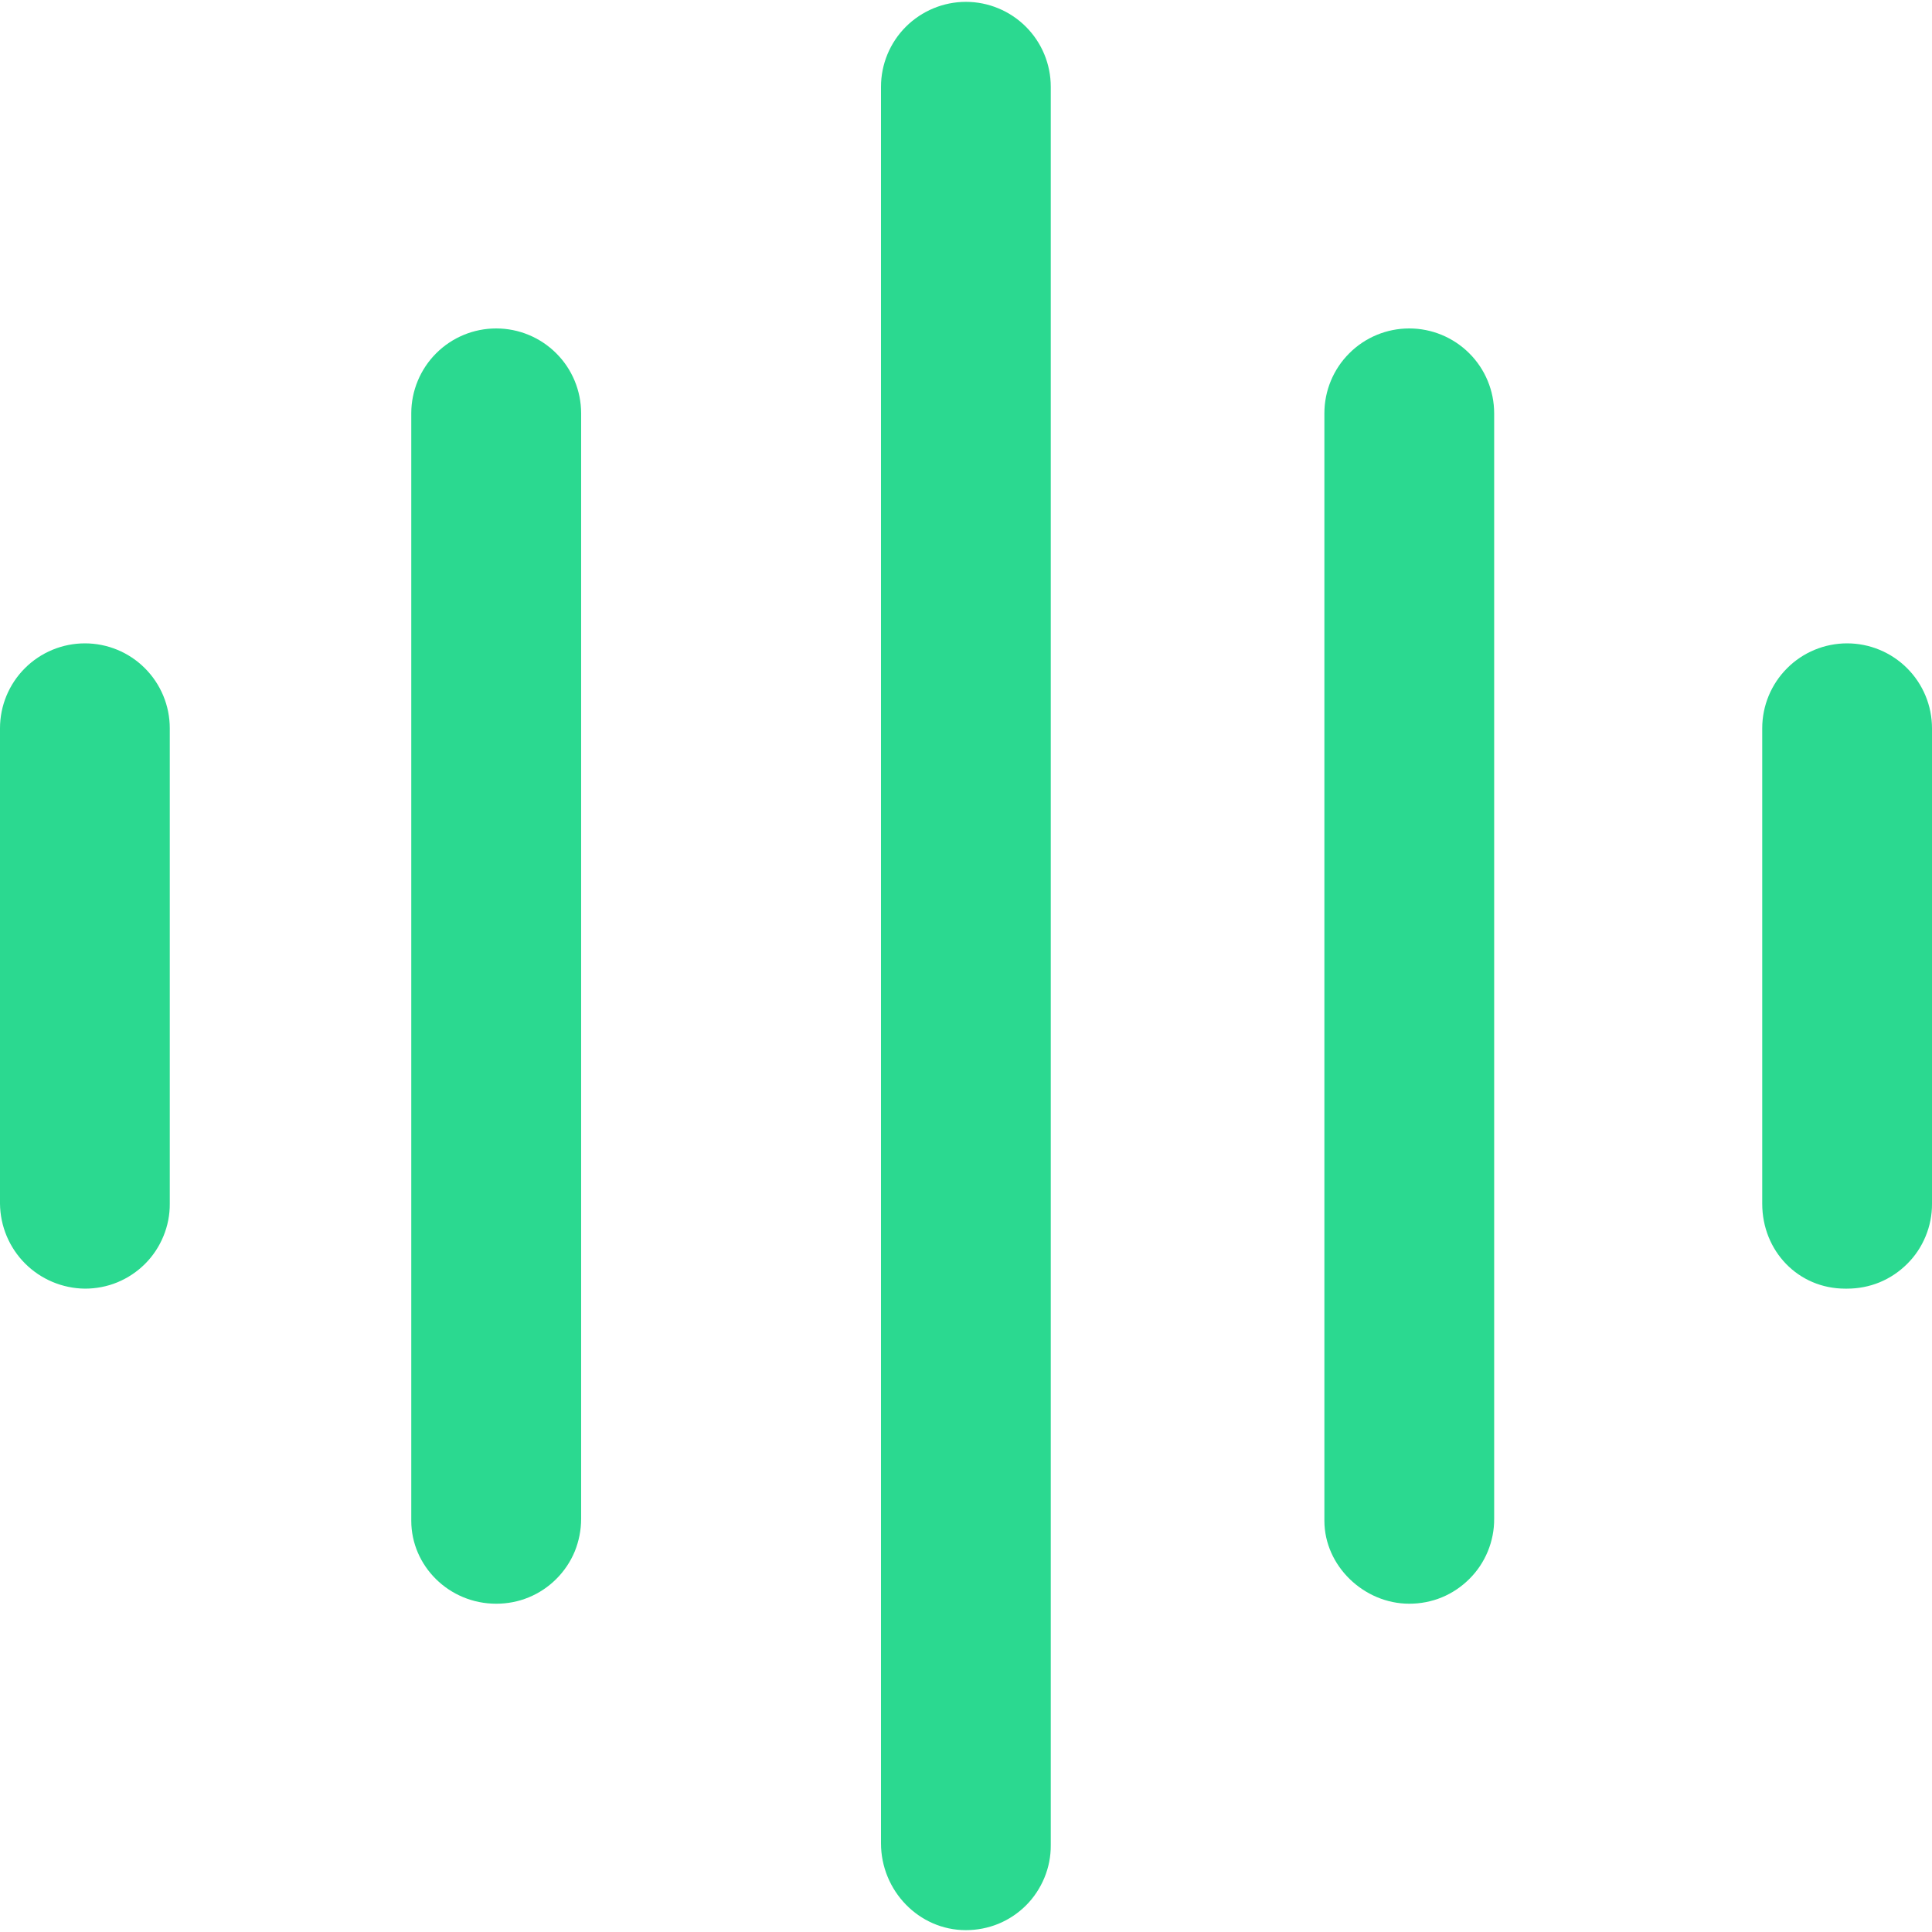 <svg width="24" height="24" viewBox="0 0 24 24" fill="none" xmlns="http://www.w3.org/2000/svg">
<g clip-path="url(#clip0)">
<path d="M11.999 23.977C12.137 23.977 12.275 23.95 12.403 23.898C12.531 23.845 12.648 23.767 12.746 23.669C12.844 23.571 12.921 23.454 12.974 23.326C13.027 23.198 13.054 23.061 13.053 22.922V1.078C13.053 0.798 12.942 0.53 12.744 0.332C12.547 0.135 12.278 0.023 11.999 0.023C11.719 0.023 11.451 0.135 11.253 0.332C11.055 0.53 10.944 0.798 10.944 1.078V22.898C10.944 23.485 11.413 23.977 11.999 23.977ZM17.506 19.922C17.645 19.922 17.782 19.896 17.911 19.843C18.039 19.79 18.155 19.712 18.253 19.614C18.352 19.516 18.429 19.4 18.482 19.272C18.535 19.143 18.562 19.006 18.561 18.867V5.134C18.561 4.855 18.45 4.586 18.252 4.389C18.054 4.191 17.786 4.08 17.506 4.08C17.227 4.08 16.958 4.191 16.761 4.389C16.563 4.586 16.452 4.855 16.452 5.134V18.891C16.452 19.453 16.944 19.922 17.506 19.922ZM22.945 16.008C23.084 16.008 23.221 15.982 23.35 15.929C23.478 15.876 23.594 15.798 23.692 15.7C23.791 15.602 23.868 15.486 23.921 15.357C23.974 15.229 24.001 15.092 24 14.953V9.047C24 8.767 23.889 8.499 23.691 8.301C23.493 8.103 23.225 7.992 22.945 7.992C22.666 7.992 22.397 8.103 22.2 8.301C22.002 8.499 21.891 8.767 21.891 9.047V14.953C21.891 15.539 22.336 16.008 22.922 16.008H22.945ZM1.055 16.008C1.193 16.008 1.331 15.982 1.459 15.929C1.587 15.876 1.704 15.798 1.802 15.7C1.9 15.602 1.977 15.486 2.03 15.357C2.083 15.229 2.11 15.092 2.109 14.953V9.047C2.109 8.767 1.998 8.499 1.8 8.301C1.603 8.103 1.334 7.992 1.055 7.992C0.775 7.992 0.507 8.103 0.309 8.301C0.111 8.499 0 8.767 0 9.047L0 14.953C0.003 15.232 0.115 15.499 0.312 15.696C0.509 15.893 0.776 16.005 1.055 16.008ZM6.164 19.922C6.303 19.922 6.44 19.896 6.568 19.843C6.697 19.79 6.813 19.712 6.911 19.614C7.009 19.516 7.087 19.4 7.14 19.272C7.192 19.143 7.219 19.006 7.219 18.867V5.134C7.219 4.855 7.108 4.586 6.91 4.389C6.712 4.191 6.444 4.08 6.164 4.08C5.884 4.08 5.616 4.191 5.418 4.389C5.221 4.586 5.109 4.855 5.109 5.134V18.891C5.109 19.453 5.578 19.922 6.164 19.922Z" fill="#2BD990"/>
</g>
<defs>
<clipPath id="clip0">
<rect width="24" height="24" fill="white"/>
</clipPath>
</defs>
</svg>
